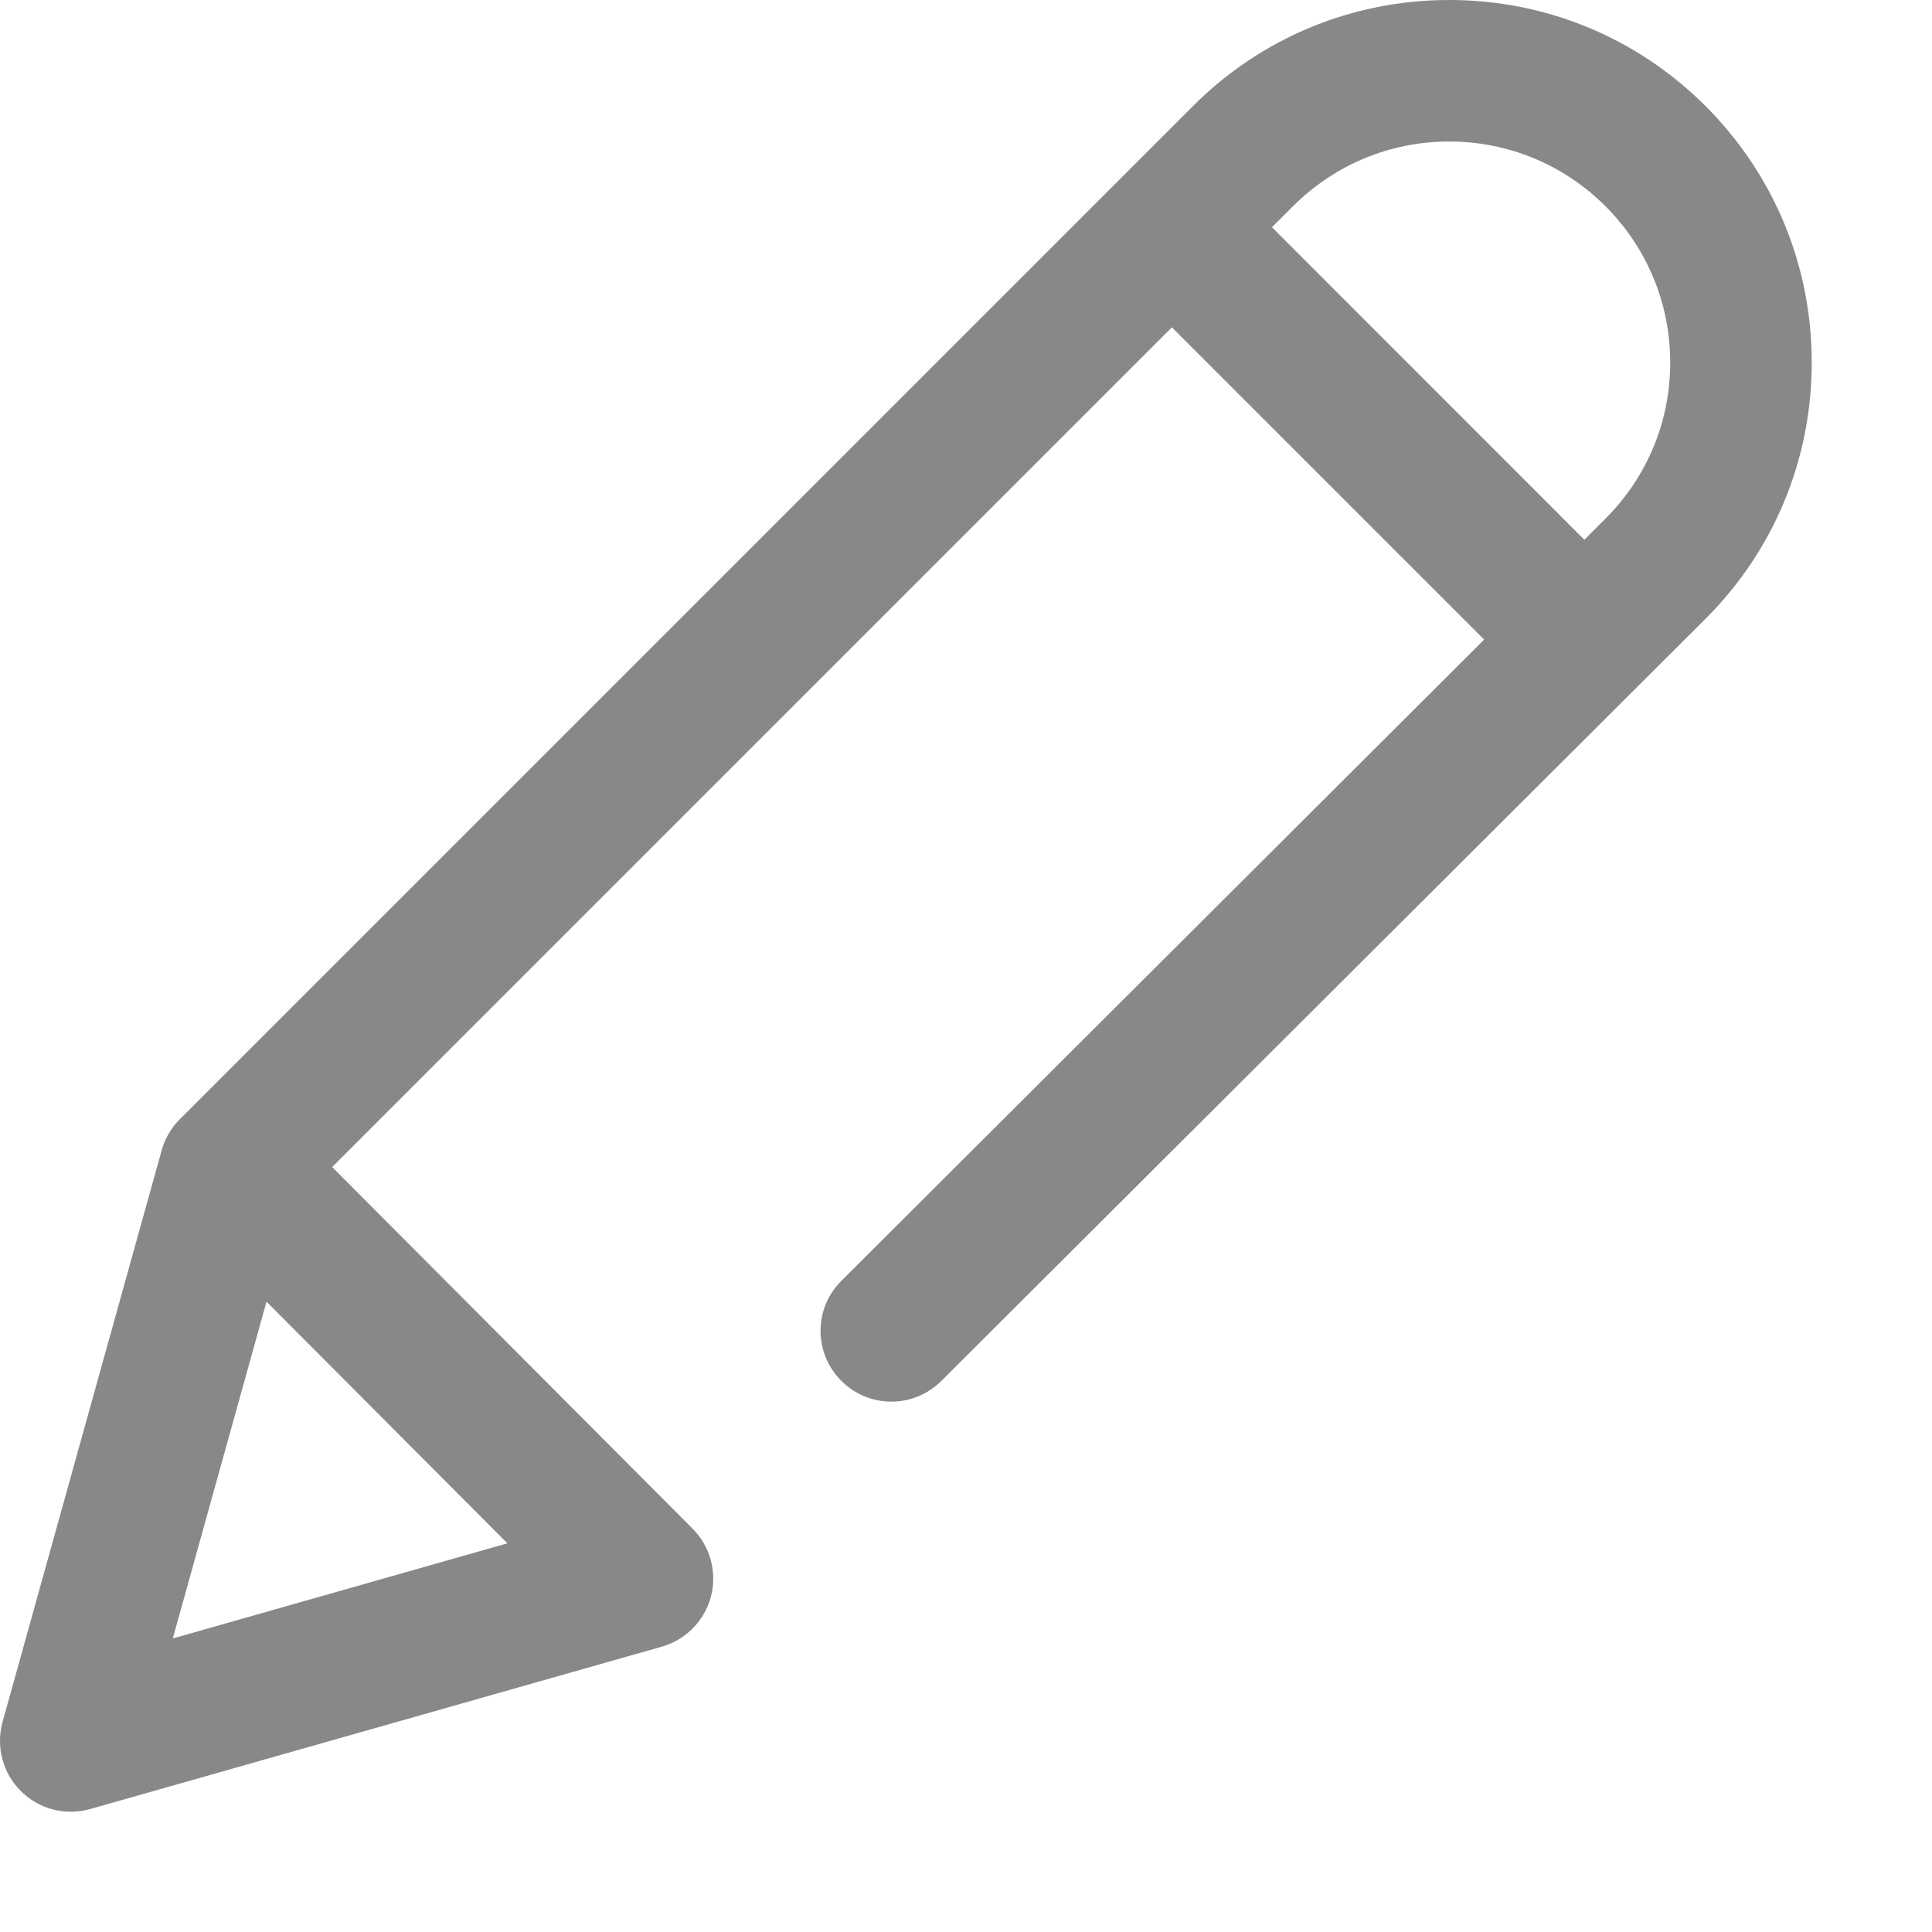 <svg width="16" height="16" viewBox="0 0 16 16" fill="none" xmlns="http://www.w3.org/2000/svg">
<path d="M14.125 0.879C13.558 0.312 12.804 0 12.002 0C11.2 0 10.446 0.312 9.879 0.879L1.489 9.269C1.418 9.34 1.366 9.429 1.339 9.526L0.021 14.261C-0.035 14.465 0.022 14.684 0.173 14.833C0.284 14.944 0.433 15.004 0.586 15.004C0.64 15.004 0.693 14.996 0.746 14.982L5.481 13.637C5.68 13.58 5.835 13.422 5.888 13.221C5.94 13.02 5.882 12.806 5.735 12.659L2.751 9.665L9.705 2.711L12.291 5.297L6.968 10.607C6.738 10.835 6.738 11.206 6.967 11.435C7.195 11.665 7.566 11.665 7.795 11.437L14.124 5.125C14.692 4.558 15.004 3.804 15.004 3.002C15.004 2.2 14.692 1.446 14.125 0.879ZM4.202 12.781L1.431 13.569L2.207 10.78L4.202 12.781ZM13.296 4.295L13.121 4.47L10.534 1.882L10.708 1.708C11.054 1.363 11.513 1.172 12.002 1.172C12.491 1.172 12.95 1.363 13.296 1.708C13.641 2.054 13.832 2.513 13.832 3.002C13.832 3.491 13.641 3.95 13.296 4.295Z" fill="#888888"/>
</svg>

